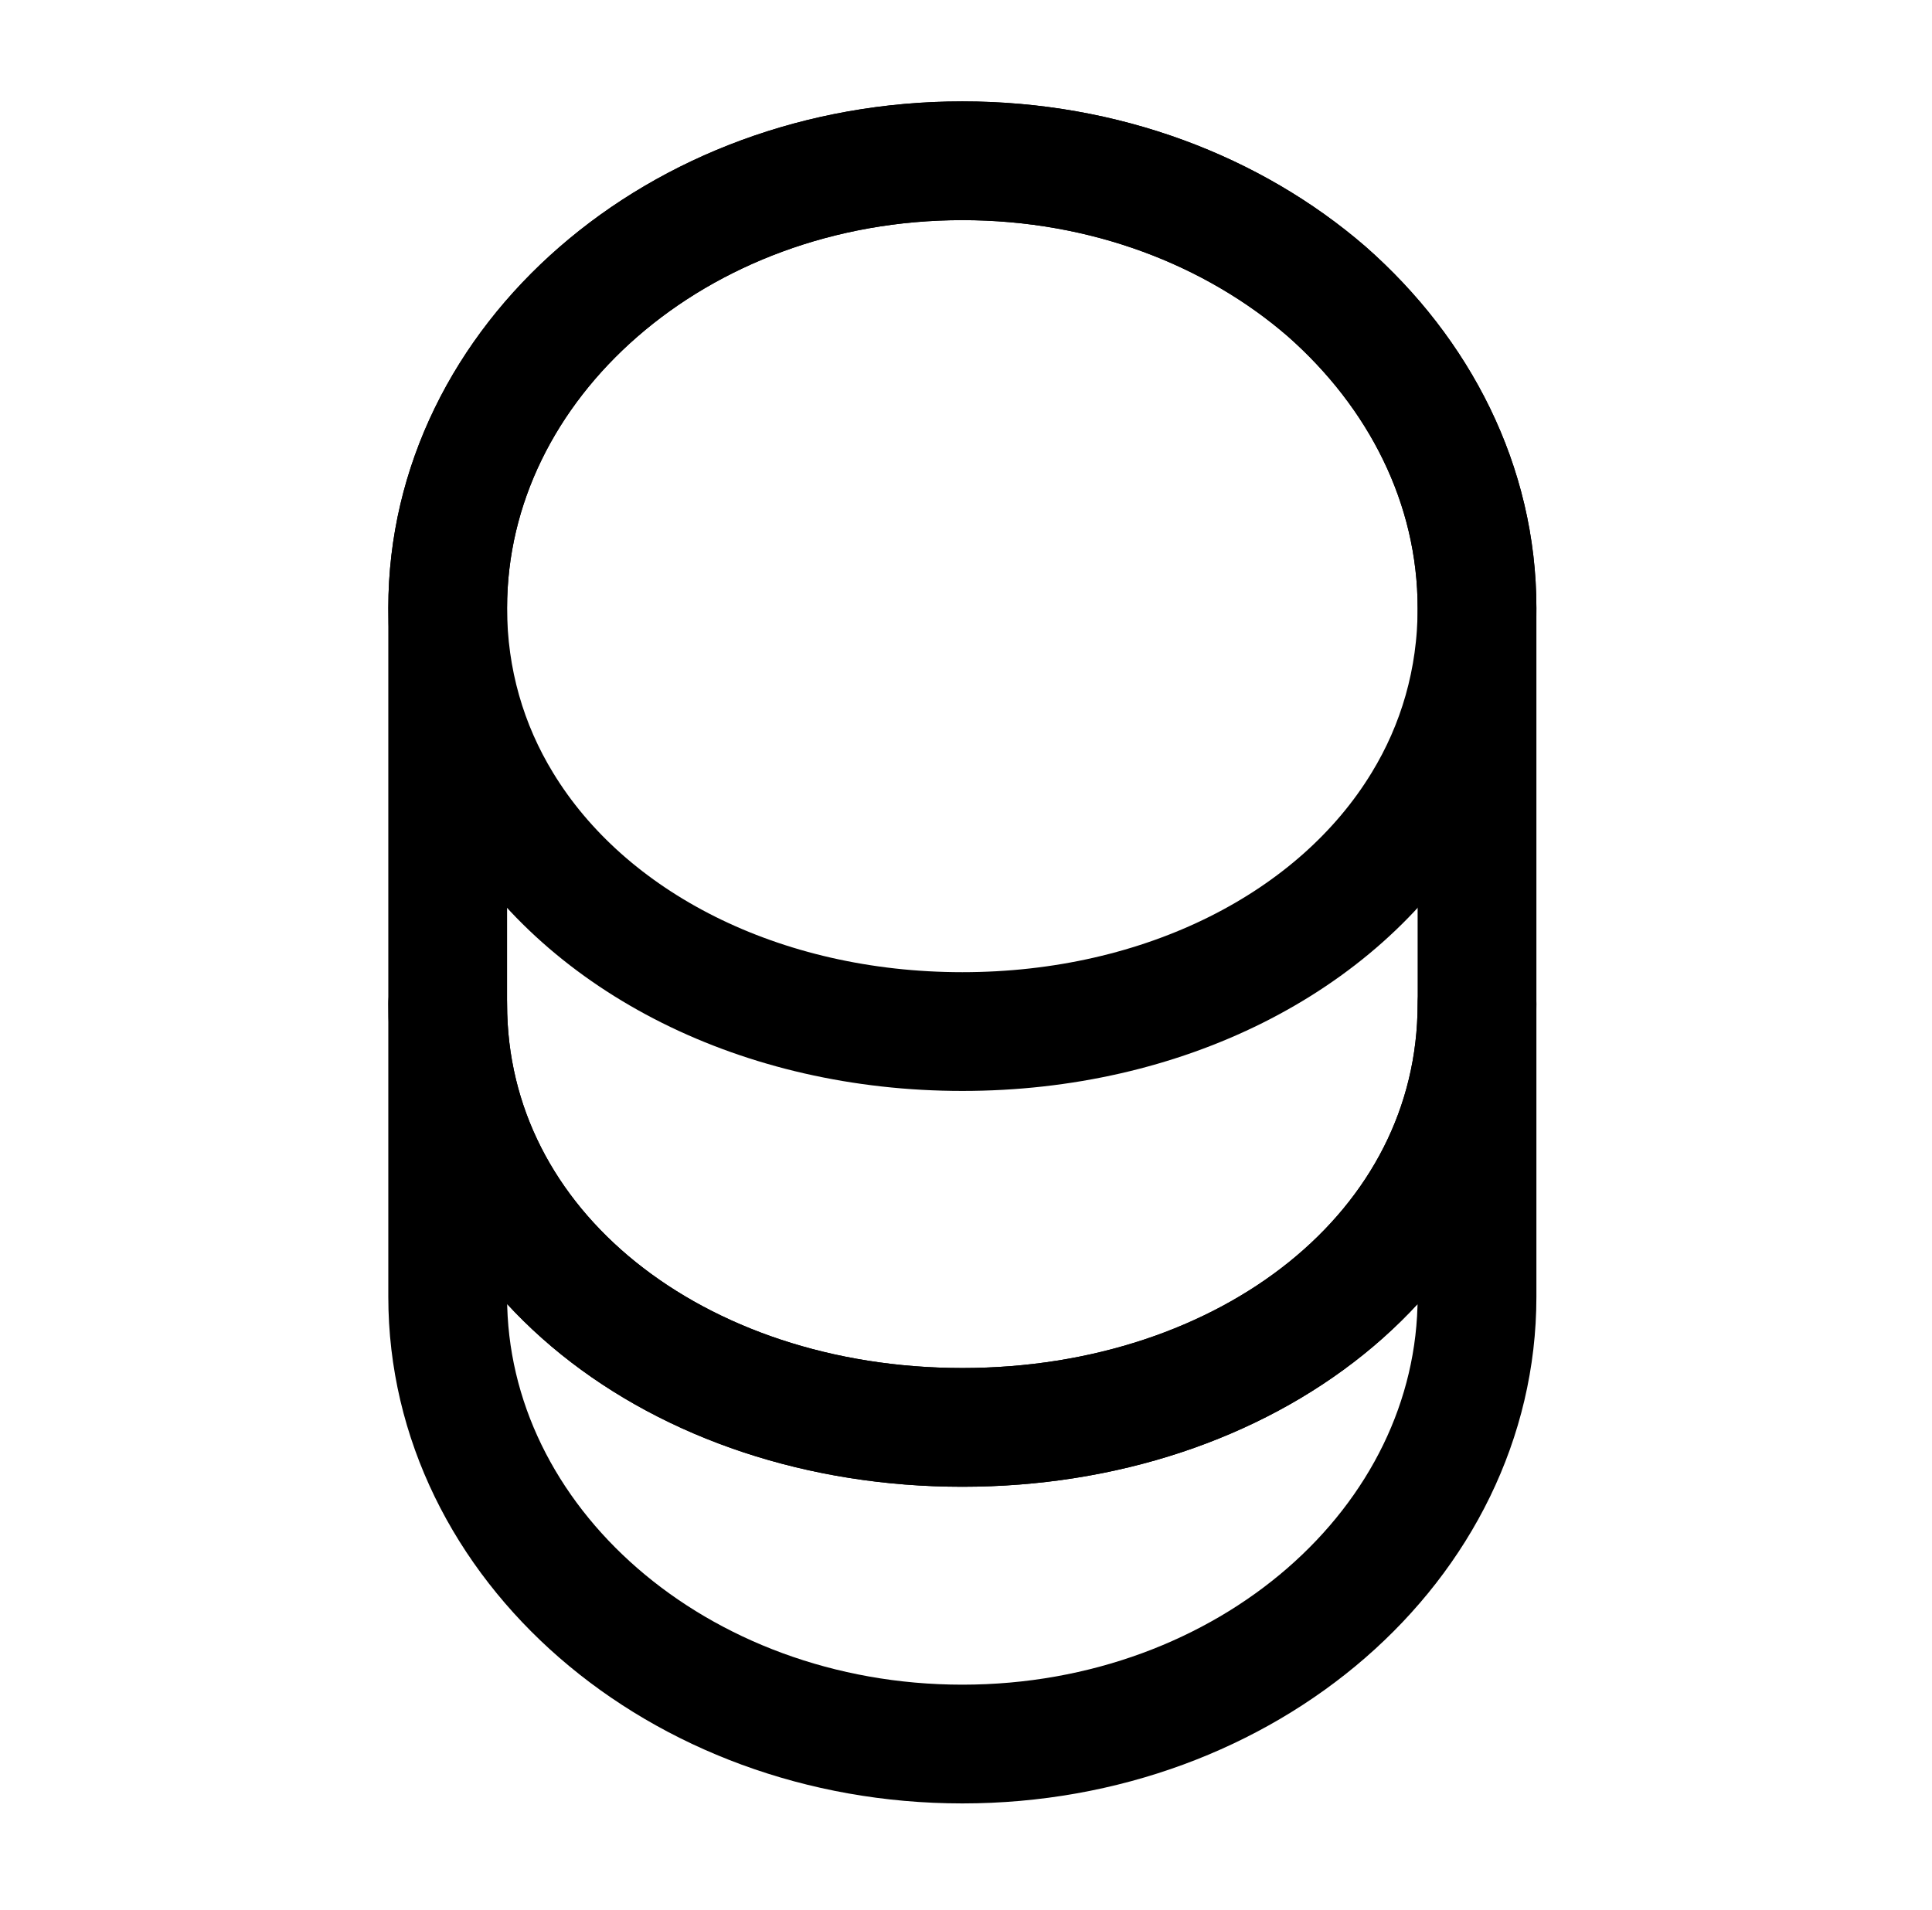 <svg width="88" height="87" viewBox="0 0 88 87" fill="none" xmlns="http://www.w3.org/2000/svg">
<path d="M67.276 45.733V59.077C67.276 70.329 56.781 79.454 43.834 79.454C30.887 79.454 20.392 70.329 20.392 59.077V45.733C20.392 56.985 30.887 65.028 43.834 65.028C56.781 65.028 67.276 56.985 67.276 45.733Z" stroke="black" stroke-width="5.41" stroke-linecap="round" stroke-linejoin="round"/>
<path d="M67.276 27.701C67.276 30.983 66.374 34.012 64.787 36.609C60.928 42.956 52.994 46.995 43.834 46.995C34.673 46.995 26.739 42.956 22.88 36.609C21.293 34.012 20.392 30.983 20.392 27.701C20.392 22.075 23.024 16.989 27.244 13.311C31.5 9.596 37.342 7.324 43.834 7.324C50.325 7.324 56.168 9.596 60.424 13.275C64.643 16.989 67.276 22.075 67.276 27.701Z" stroke="black" stroke-width="5.41" stroke-linecap="round" stroke-linejoin="round"/>
<path d="M67.276 27.701V45.733C67.276 56.985 56.781 65.028 43.834 65.028C30.887 65.028 20.392 56.985 20.392 45.733V27.701C20.392 16.448 30.887 7.324 43.834 7.324C50.325 7.324 56.168 9.596 60.424 13.275C64.643 16.989 67.276 22.075 67.276 27.701Z" stroke="black" stroke-width="5.41" stroke-linecap="round" stroke-linejoin="round"/>
</svg>
